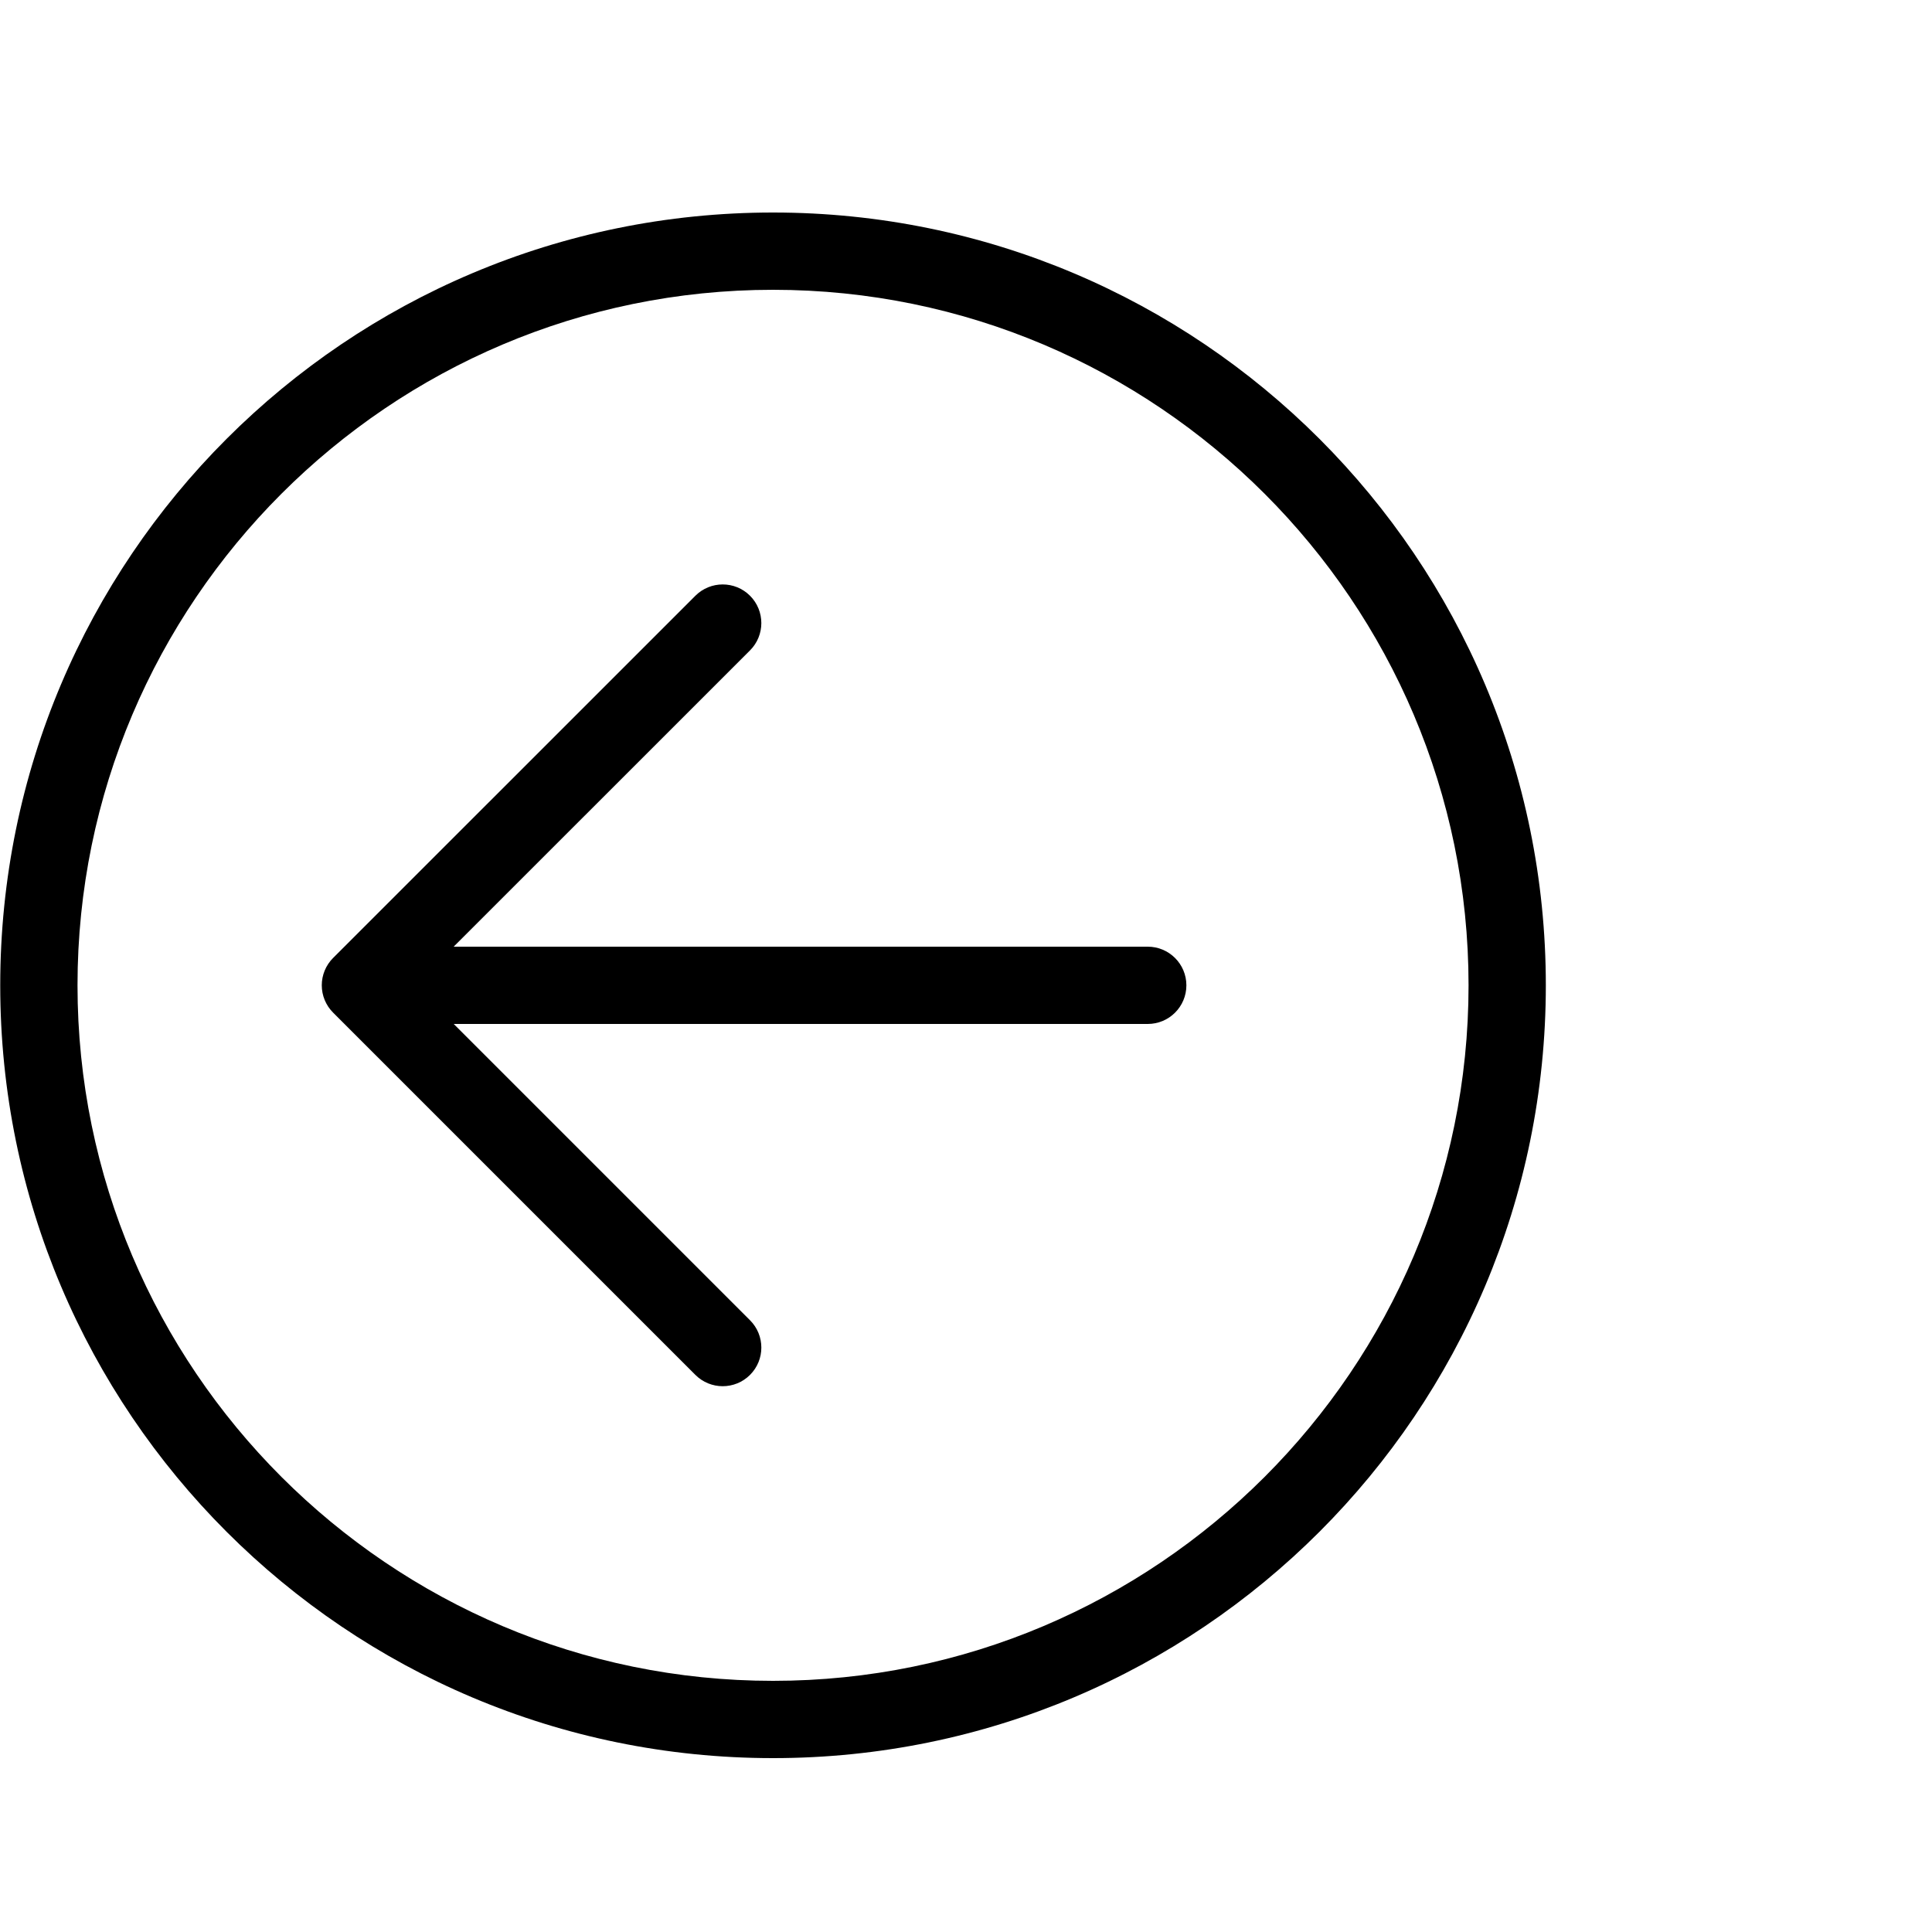 <?xml version="1.0" encoding="utf-8"?>
<!-- Generator: Adobe Illustrator 16.0.0, SVG Export Plug-In . SVG Version: 6.00 Build 0)  -->
<!DOCTYPE svg PUBLIC "-//W3C//DTD SVG 1.1//EN" "http://www.w3.org/Graphics/SVG/1.1/DTD/svg11.dtd">
<svg version="1.1" id="Layer_1" xmlns="http://www.w3.org/2000/svg" xmlns:xlink="http://www.w3.org/1999/xlink" x="0px" y="0px"
	 width="100px" height="100px" viewBox="0 0 100 100" enable-background="new 0 0 100 100" xml:space="preserve">
<g id="Layer_2">
</g>
<g id="Layer_2_1_">
</g>
<g>
	<path d="M0.012,51c0,22.09,17.907,40,40,40c22.09,0,40-17.91,40-40s-17.91-40-40-40C17.919,11,0.012,28.91,0.012,51z M76.012,51
		c0,19.852-16.149,36-36,36s-36-16.148-36-36c0-19.85,16.149-36,36-36S76.012,31.15,76.012,51z"/>
	<path d="M17.241,49.584c-0.375,0.375-0.586,0.884-0.586,1.414c0,0.531,0.211,1.039,0.586,1.414l18.752,18.752
		c0.781,0.781,2.047,0.781,2.828,0c0.391-0.391,0.586-0.902,0.586-1.414s-0.195-1.023-0.586-1.414L23.485,53h35.922
		c1.104,0,2-0.895,2-2c0-1.104-0.896-2-2-2H23.481l15.34-15.336c0.781-0.781,0.781-2.047,0-2.828c-0.78-0.781-2.047-0.781-2.828,0
		L17.241,49.584z"/>
</g>
</svg>
